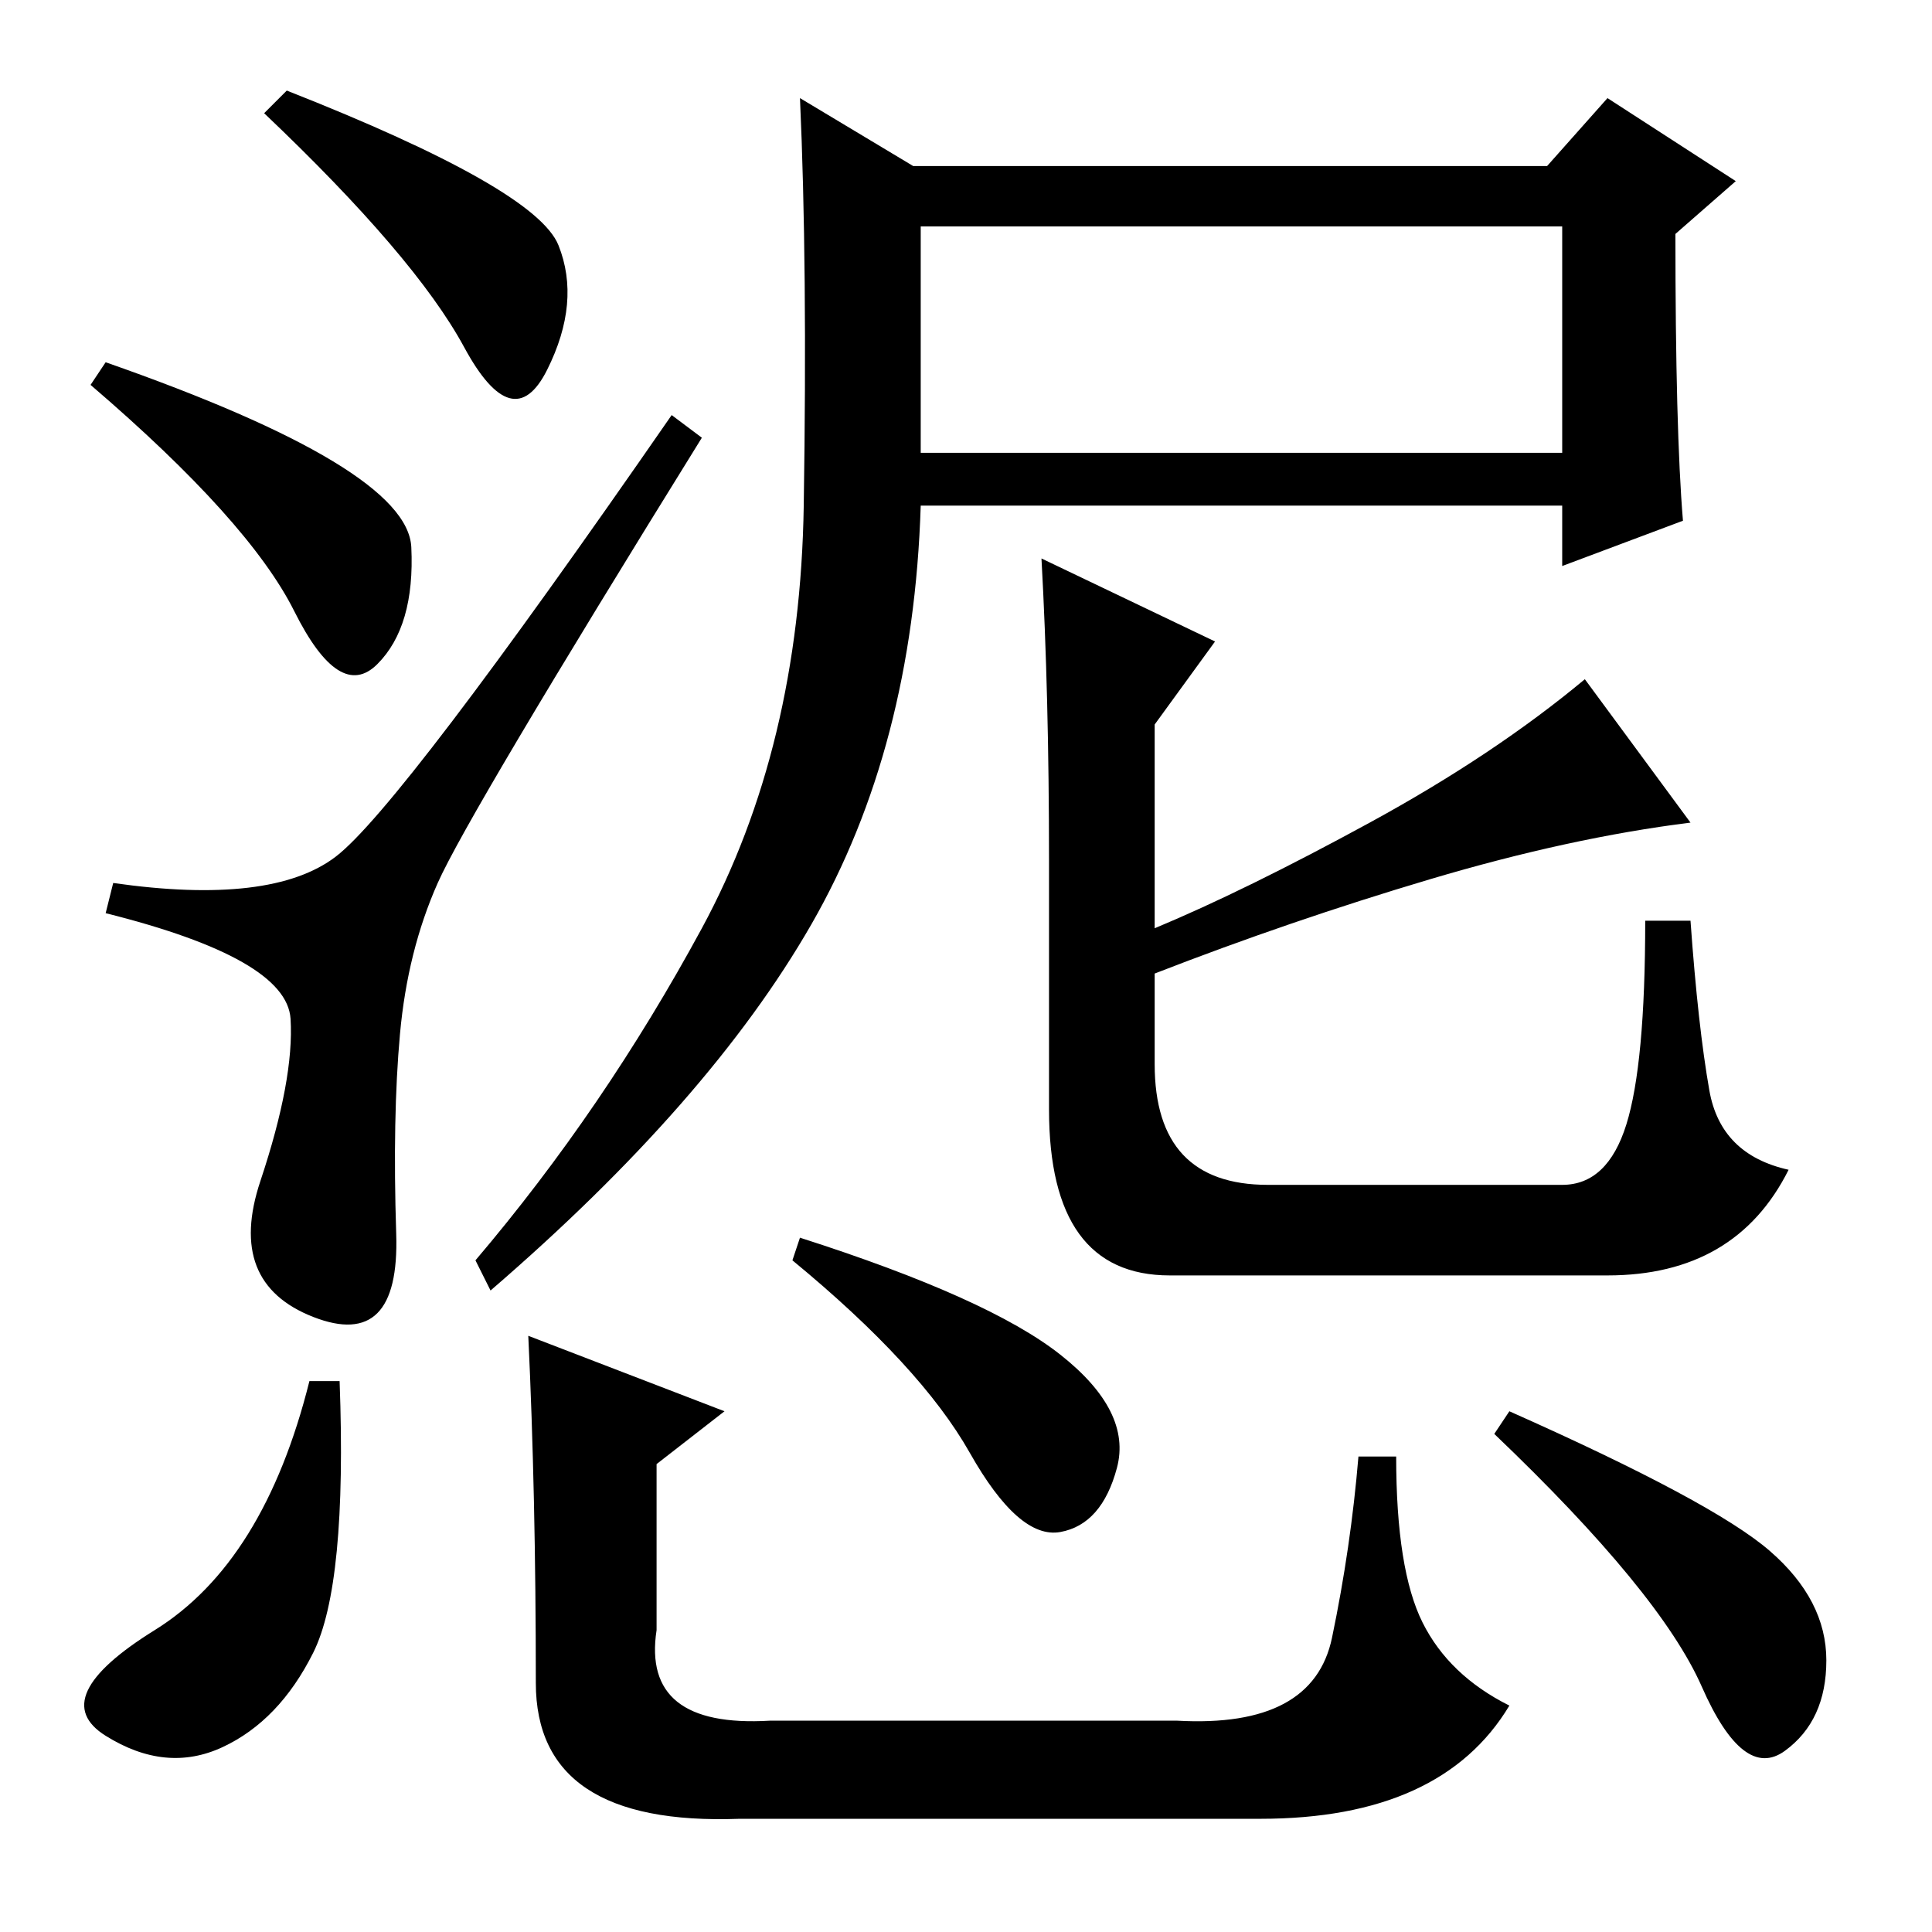 <?xml version="1.0" standalone="no"?>
<!DOCTYPE svg PUBLIC "-//W3C//DTD SVG 1.1//EN" "http://www.w3.org/Graphics/SVG/1.1/DTD/svg11.dtd" >
<svg xmlns="http://www.w3.org/2000/svg" xmlns:xlink="http://www.w3.org/1999/xlink" version="1.1" viewBox="0 -36 256 256">
  <g transform="matrix(1 0 0 -1 0 220)">
   <path fill="currentColor"
d="M38 244q33 -13 36 -20.5t-1.5 -16.5t-11 3t-26.5 31zM14 208q40 -14 40.5 -24.5t-4.5 -15.5t-11 7t-27 30zM44.5 142.5q8.5 6.5 44.5 58.5l4 -3q-31 -50 -35 -59t-5 -20t-0.5 -26.5t-11 -11t-7 18t4 21.5t-24.5 14l1 4q21 -3 29.5 3.5zM223 187l-16 -6v8h-85
q-1 -32 -14.5 -55.5t-42.5 -48.5l-2 4q17 20 30 44t13.5 56t-0.5 54l15 -9h84l8 9l17 -11l-8 -7q0 -26 1 -38zM122 196h85v30h-85v-30zM189.5 139.5q-18.5 -5.5 -36.5 -12.5v-12q0 -16 15 -16h39q6 0 8.5 8t2.5 27h6q1 -14 2.5 -22.5t10.5 -10.5q-7 -14 -24 -14h-58
q-16 0 -16 22v33q0 22 -1 40l23 -11l-8 -11v-27q12 5 28.5 14t28.5 19l14 -19q-16 -2 -34.5 -7.5zM45 73q1 -27 -3.5 -36t-12 -12.5t-15.5 1.5t6.5 14t20.5 33h4zM106 92q25 -8 34.5 -15.5t7.5 -15t-7.5 -8.5t-12 10.5t-23.5 25.5zM200 69q27 -12 34.5 -18.5t7.5 -14.5
t-5.5 -12t-11 8.5t-27.5 33.5zM70 79l26 -10l-9 -7v-22q-2 -13 15 -12h54q18 -1 20.5 11t3.5 24h5q0 -15 3.5 -22t11.5 -11q-9 -15 -33 -15h-69q-27 -1 -27 18q0 25 -1 46z" />
  </g>

</svg>
